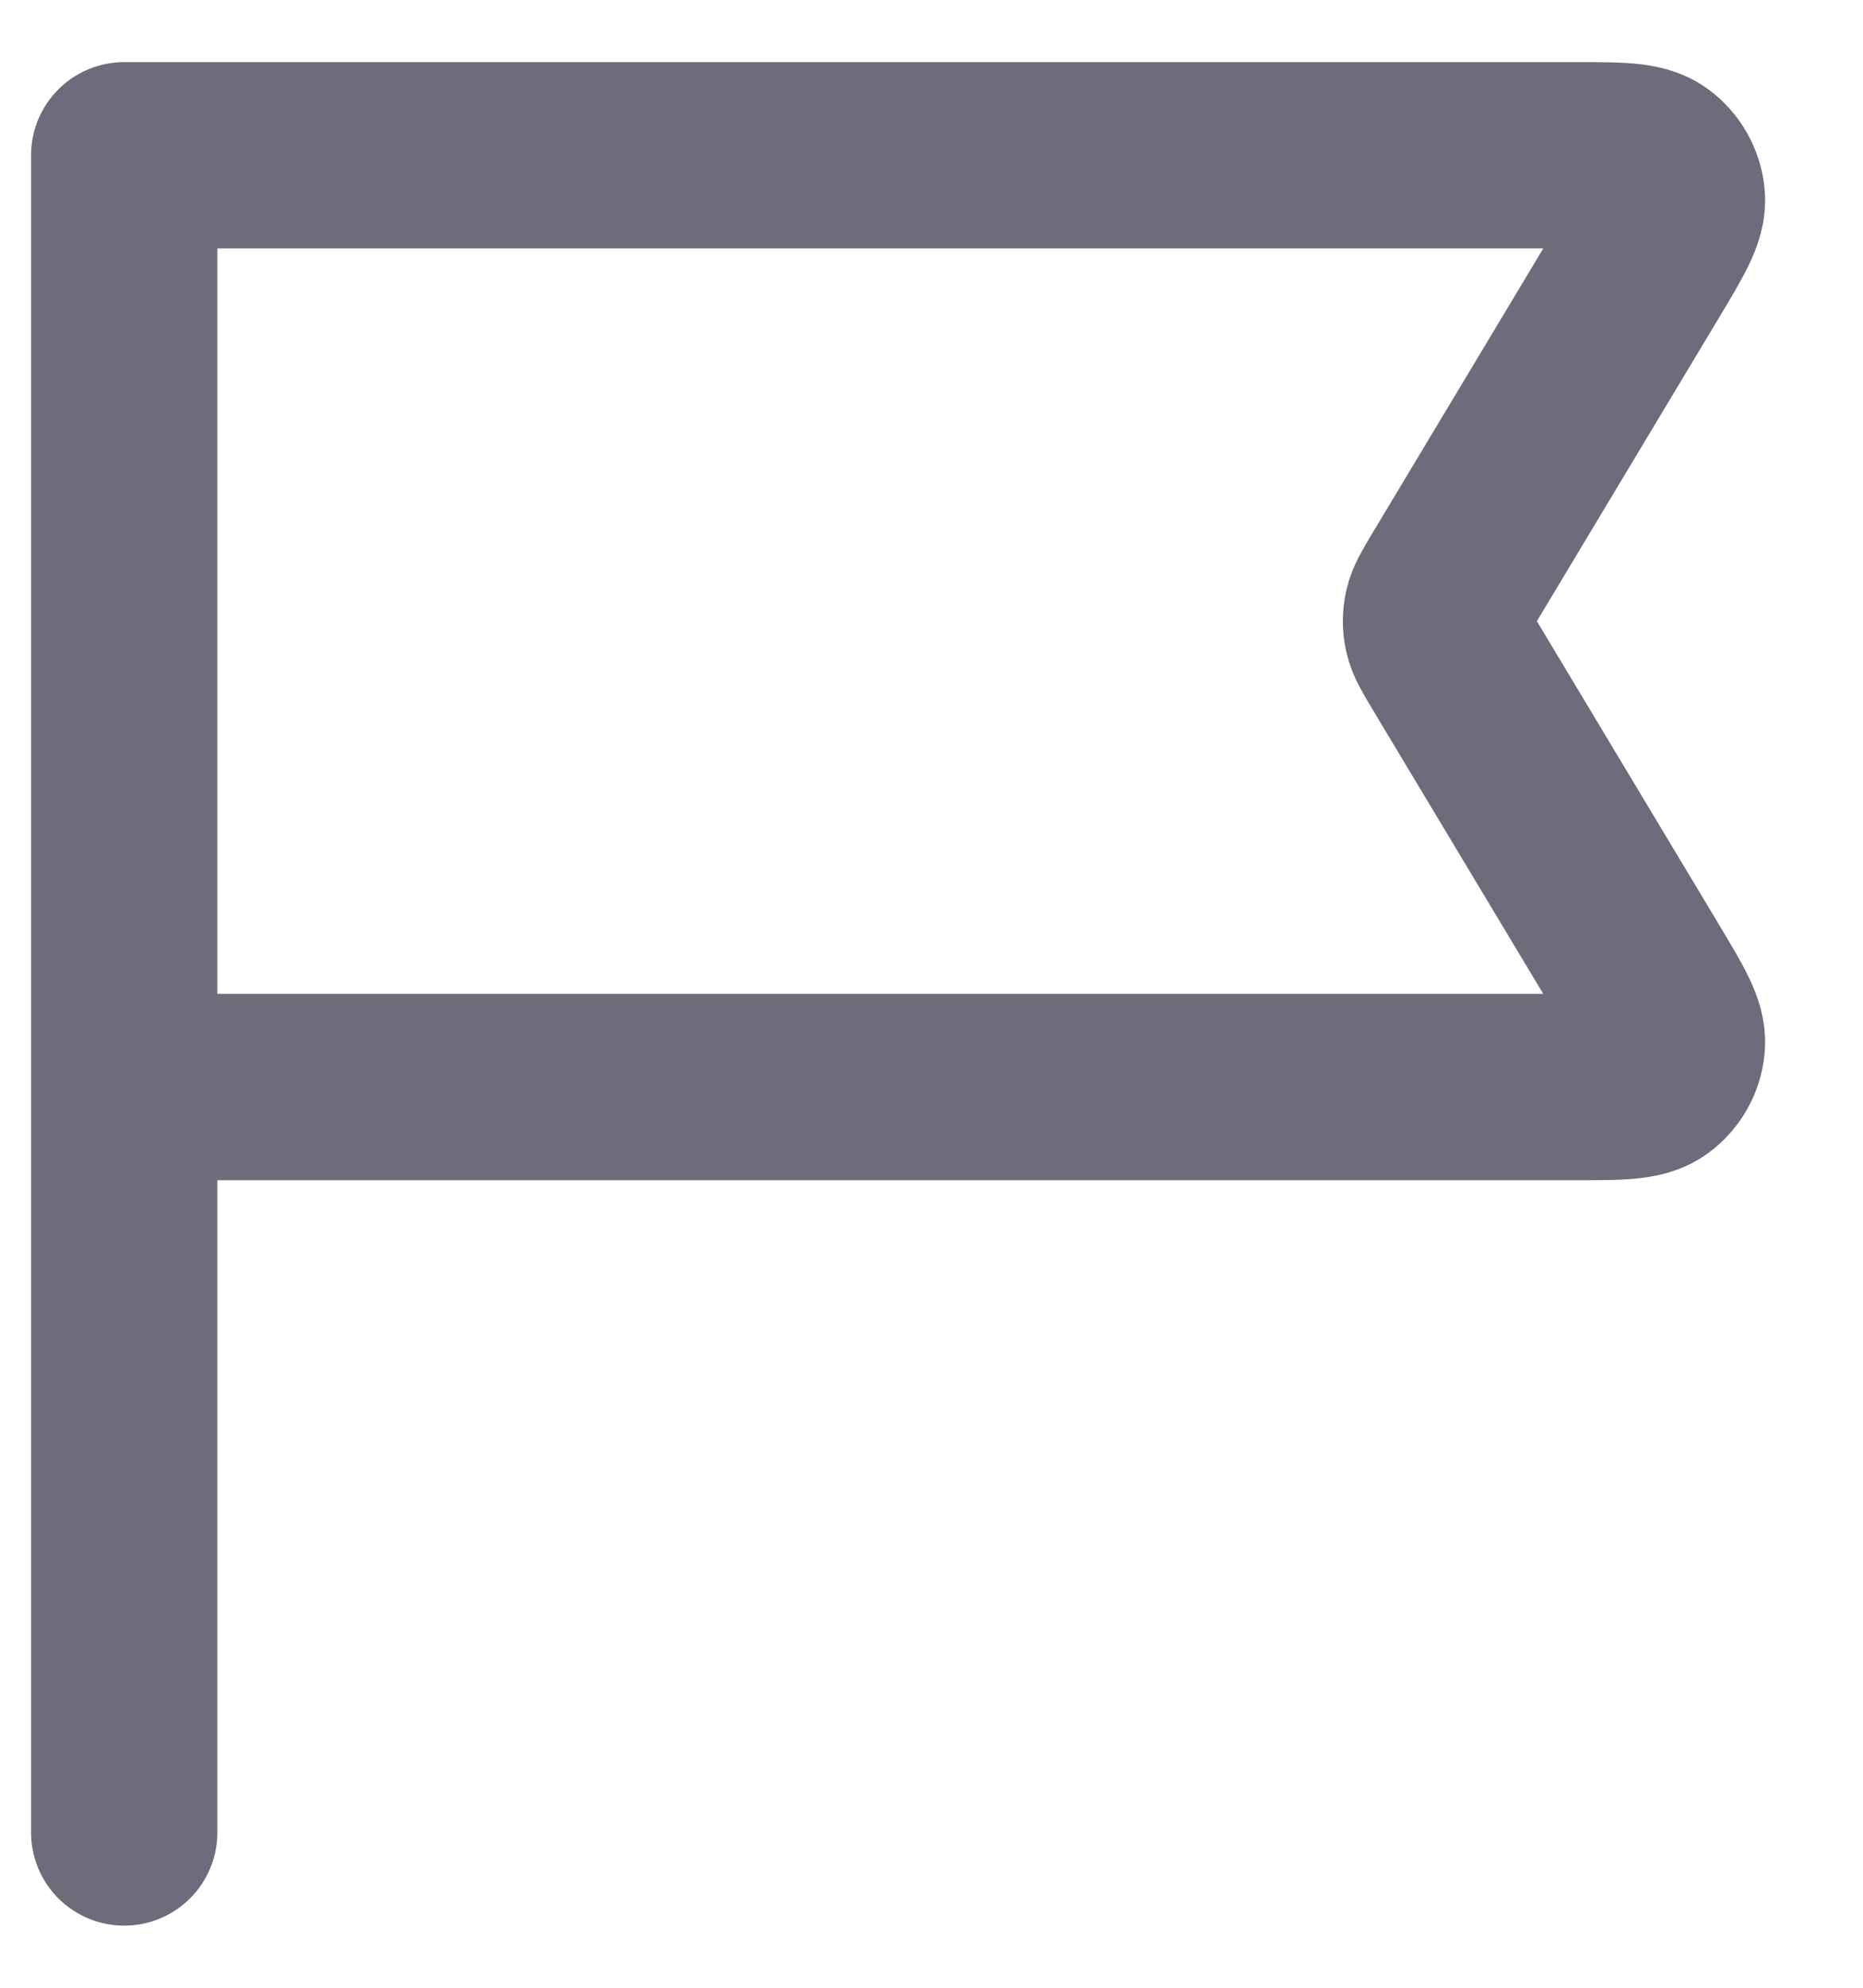 <svg width="15" height="16" viewBox="0 0 15 16" fill="none" xmlns="http://www.w3.org/2000/svg">
<path d="M1 8.75H12.69C13.037 8.75 13.211 8.75 13.31 8.677C13.396 8.614 13.451 8.517 13.461 8.41C13.473 8.287 13.383 8.139 13.205 7.841L11.685 5.309C11.618 5.196 11.584 5.14 11.571 5.08C11.559 5.027 11.559 4.973 11.571 4.92C11.584 4.86 11.618 4.804 11.685 4.691L13.205 2.159C13.383 1.861 13.473 1.713 13.461 1.59C13.451 1.484 13.396 1.386 13.31 1.323C13.211 1.25 13.037 1.25 12.69 1.25H1L1 14.75" stroke="#6E6B7B" stroke-width="1.5" stroke-linecap="round" stroke-linejoin="round"/>
</svg>
